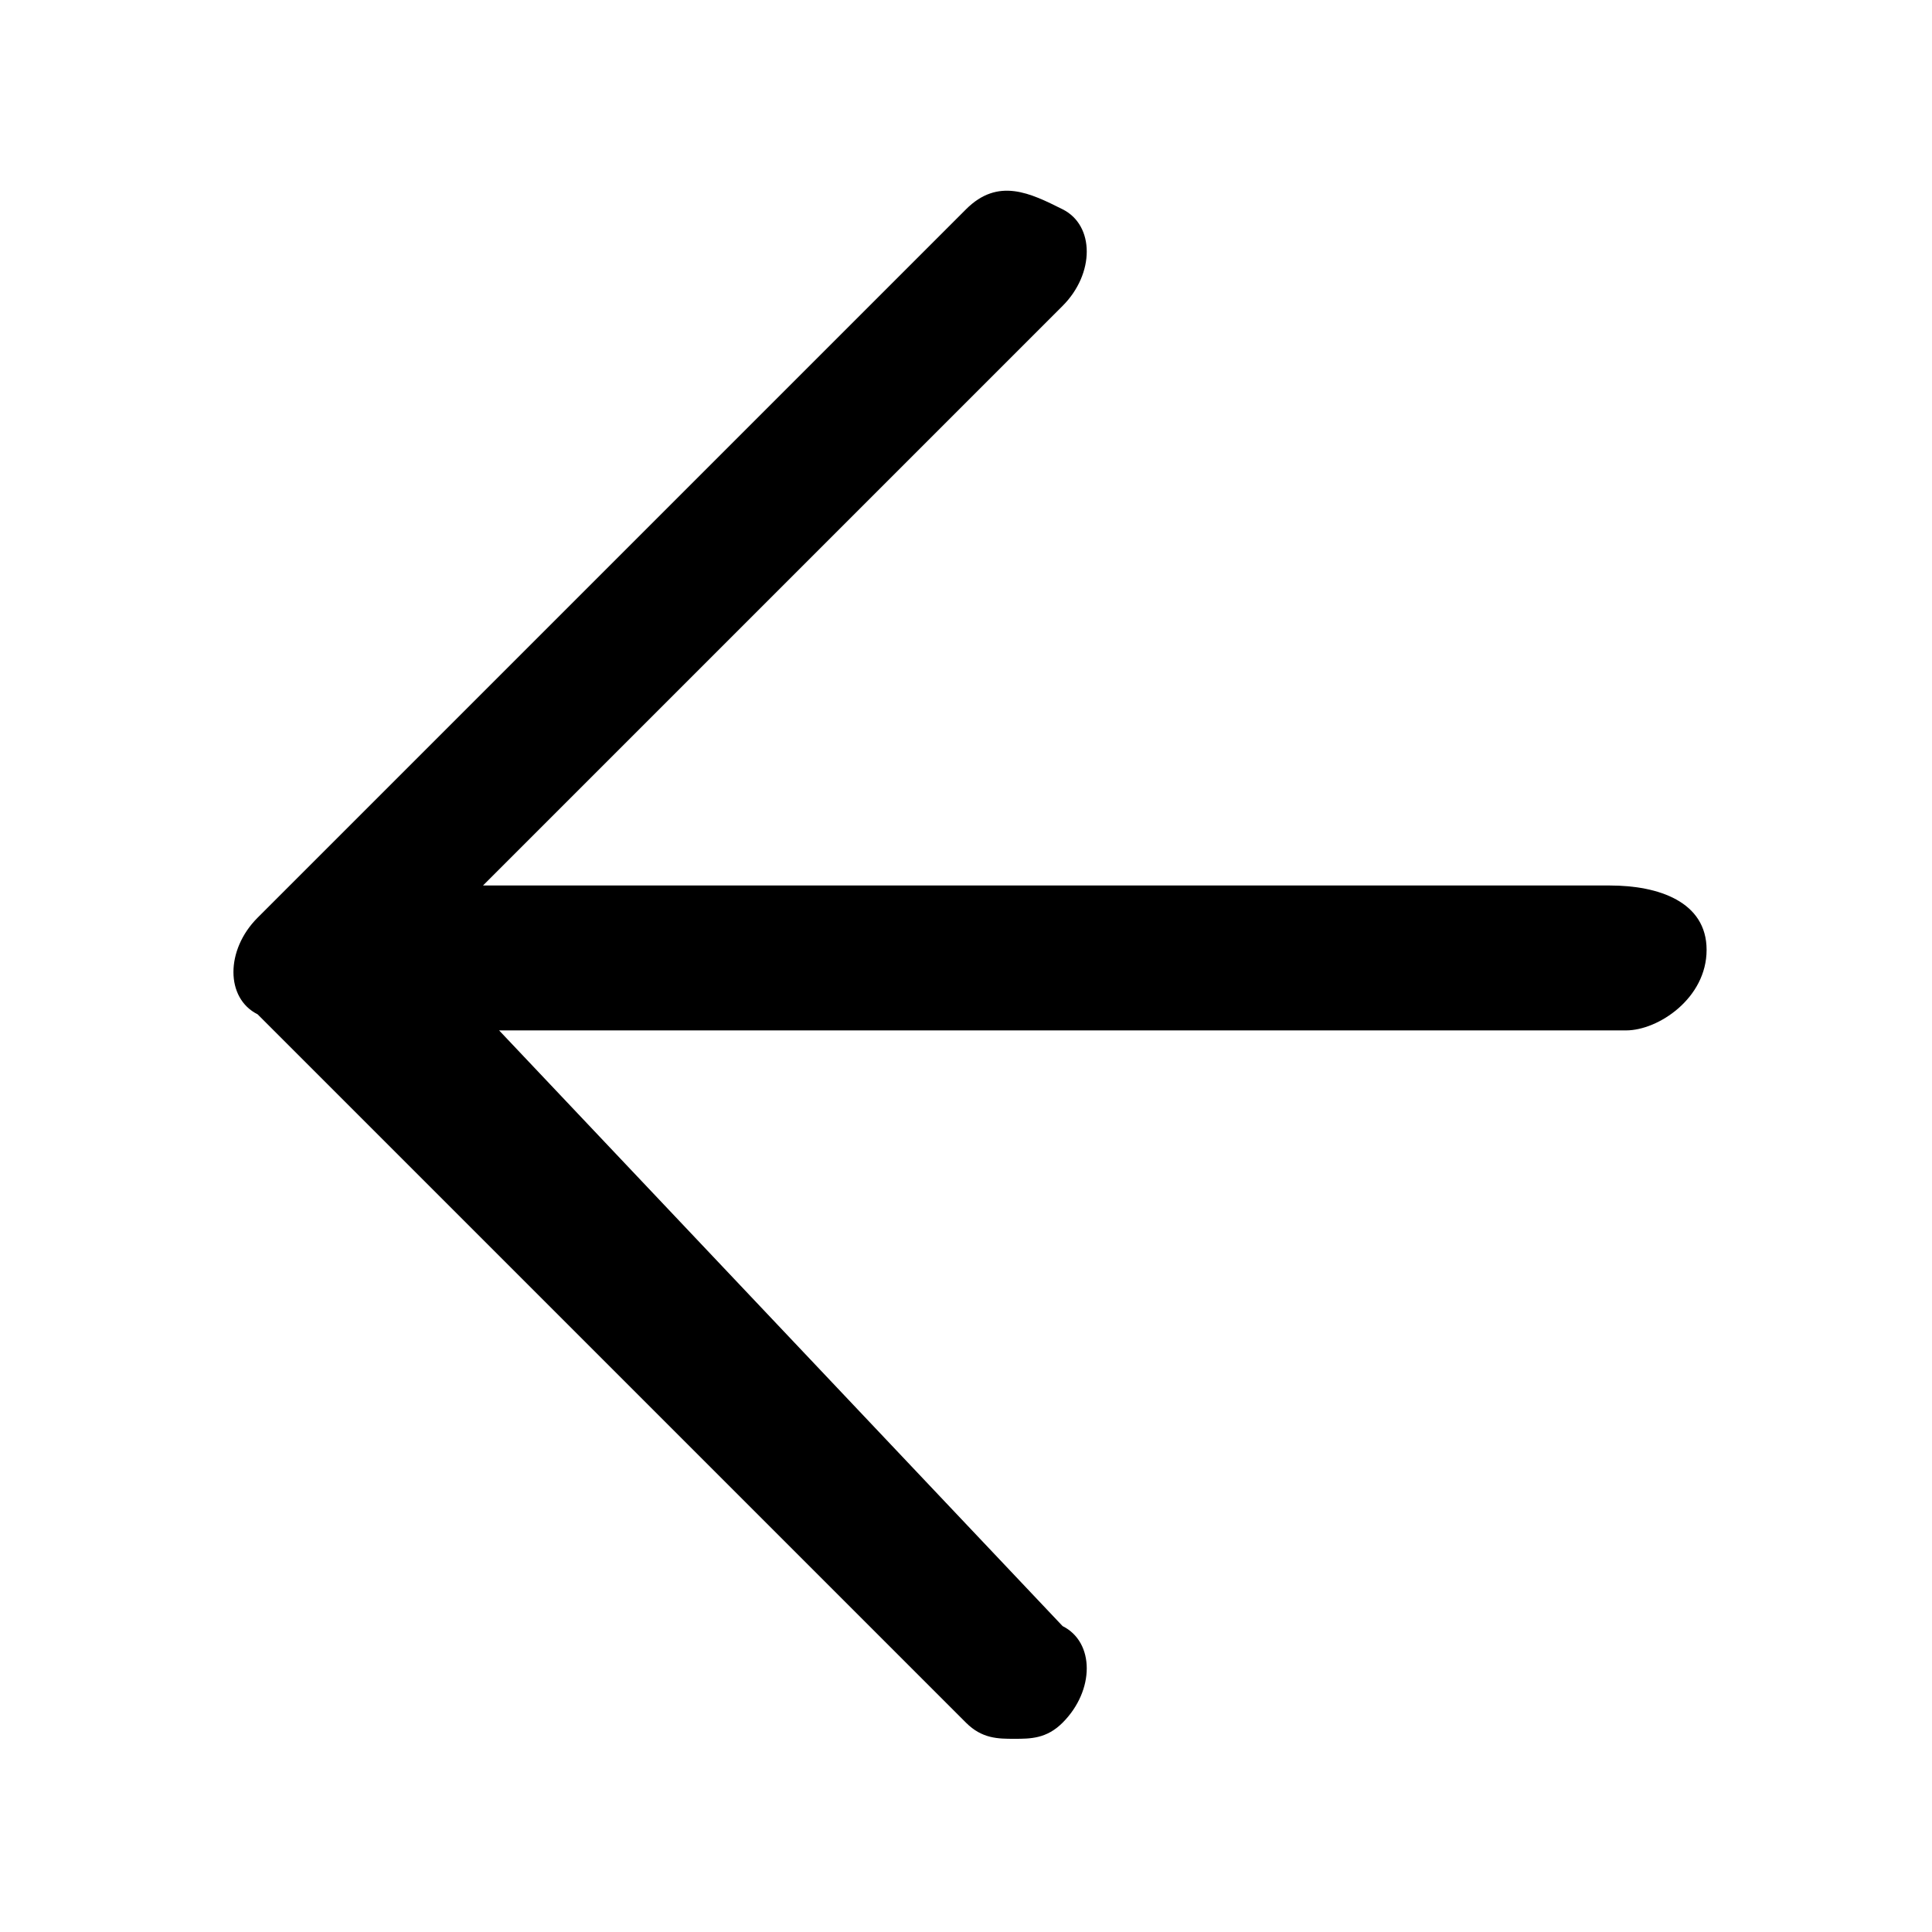 <?xml version="1.0" encoding="utf-8"?>
<!-- Generator: Adobe Illustrator 18.0.0, SVG Export Plug-In . SVG Version: 6.00 Build 0)  -->
<!DOCTYPE svg PUBLIC "-//W3C//DTD SVG 1.1//EN" "http://www.w3.org/Graphics/SVG/1.1/DTD/svg11.dtd">
<svg version="1.1" id="Layer_1" xmlns="http://www.w3.org/2000/svg" xmlns:xlink="http://www.w3.org/1999/xlink" x="0px" y="0px"
	 viewBox="0 0 12 12" enable-background="new 0 0 12 12" xml:space="preserve">
<path d="M10,5.5h-7l3.6-3.6c0.2-0.2,0.2-0.5,0-0.6S6.2,1.1,6,1.3L1.6,5.7c-0.2,0.2-0.2,0.5,0,0.6L6,10.7c0.1,0.1,0.2,0.1,0.3,0.1
	s0.2,0,0.3-0.1c0.2-0.2,0.2-0.5,0-0.6L3.1,6.4h7c0.2,0,0.5-0.2,0.5-0.5S10.3,5.5,10,5.5z"/>
</svg>
